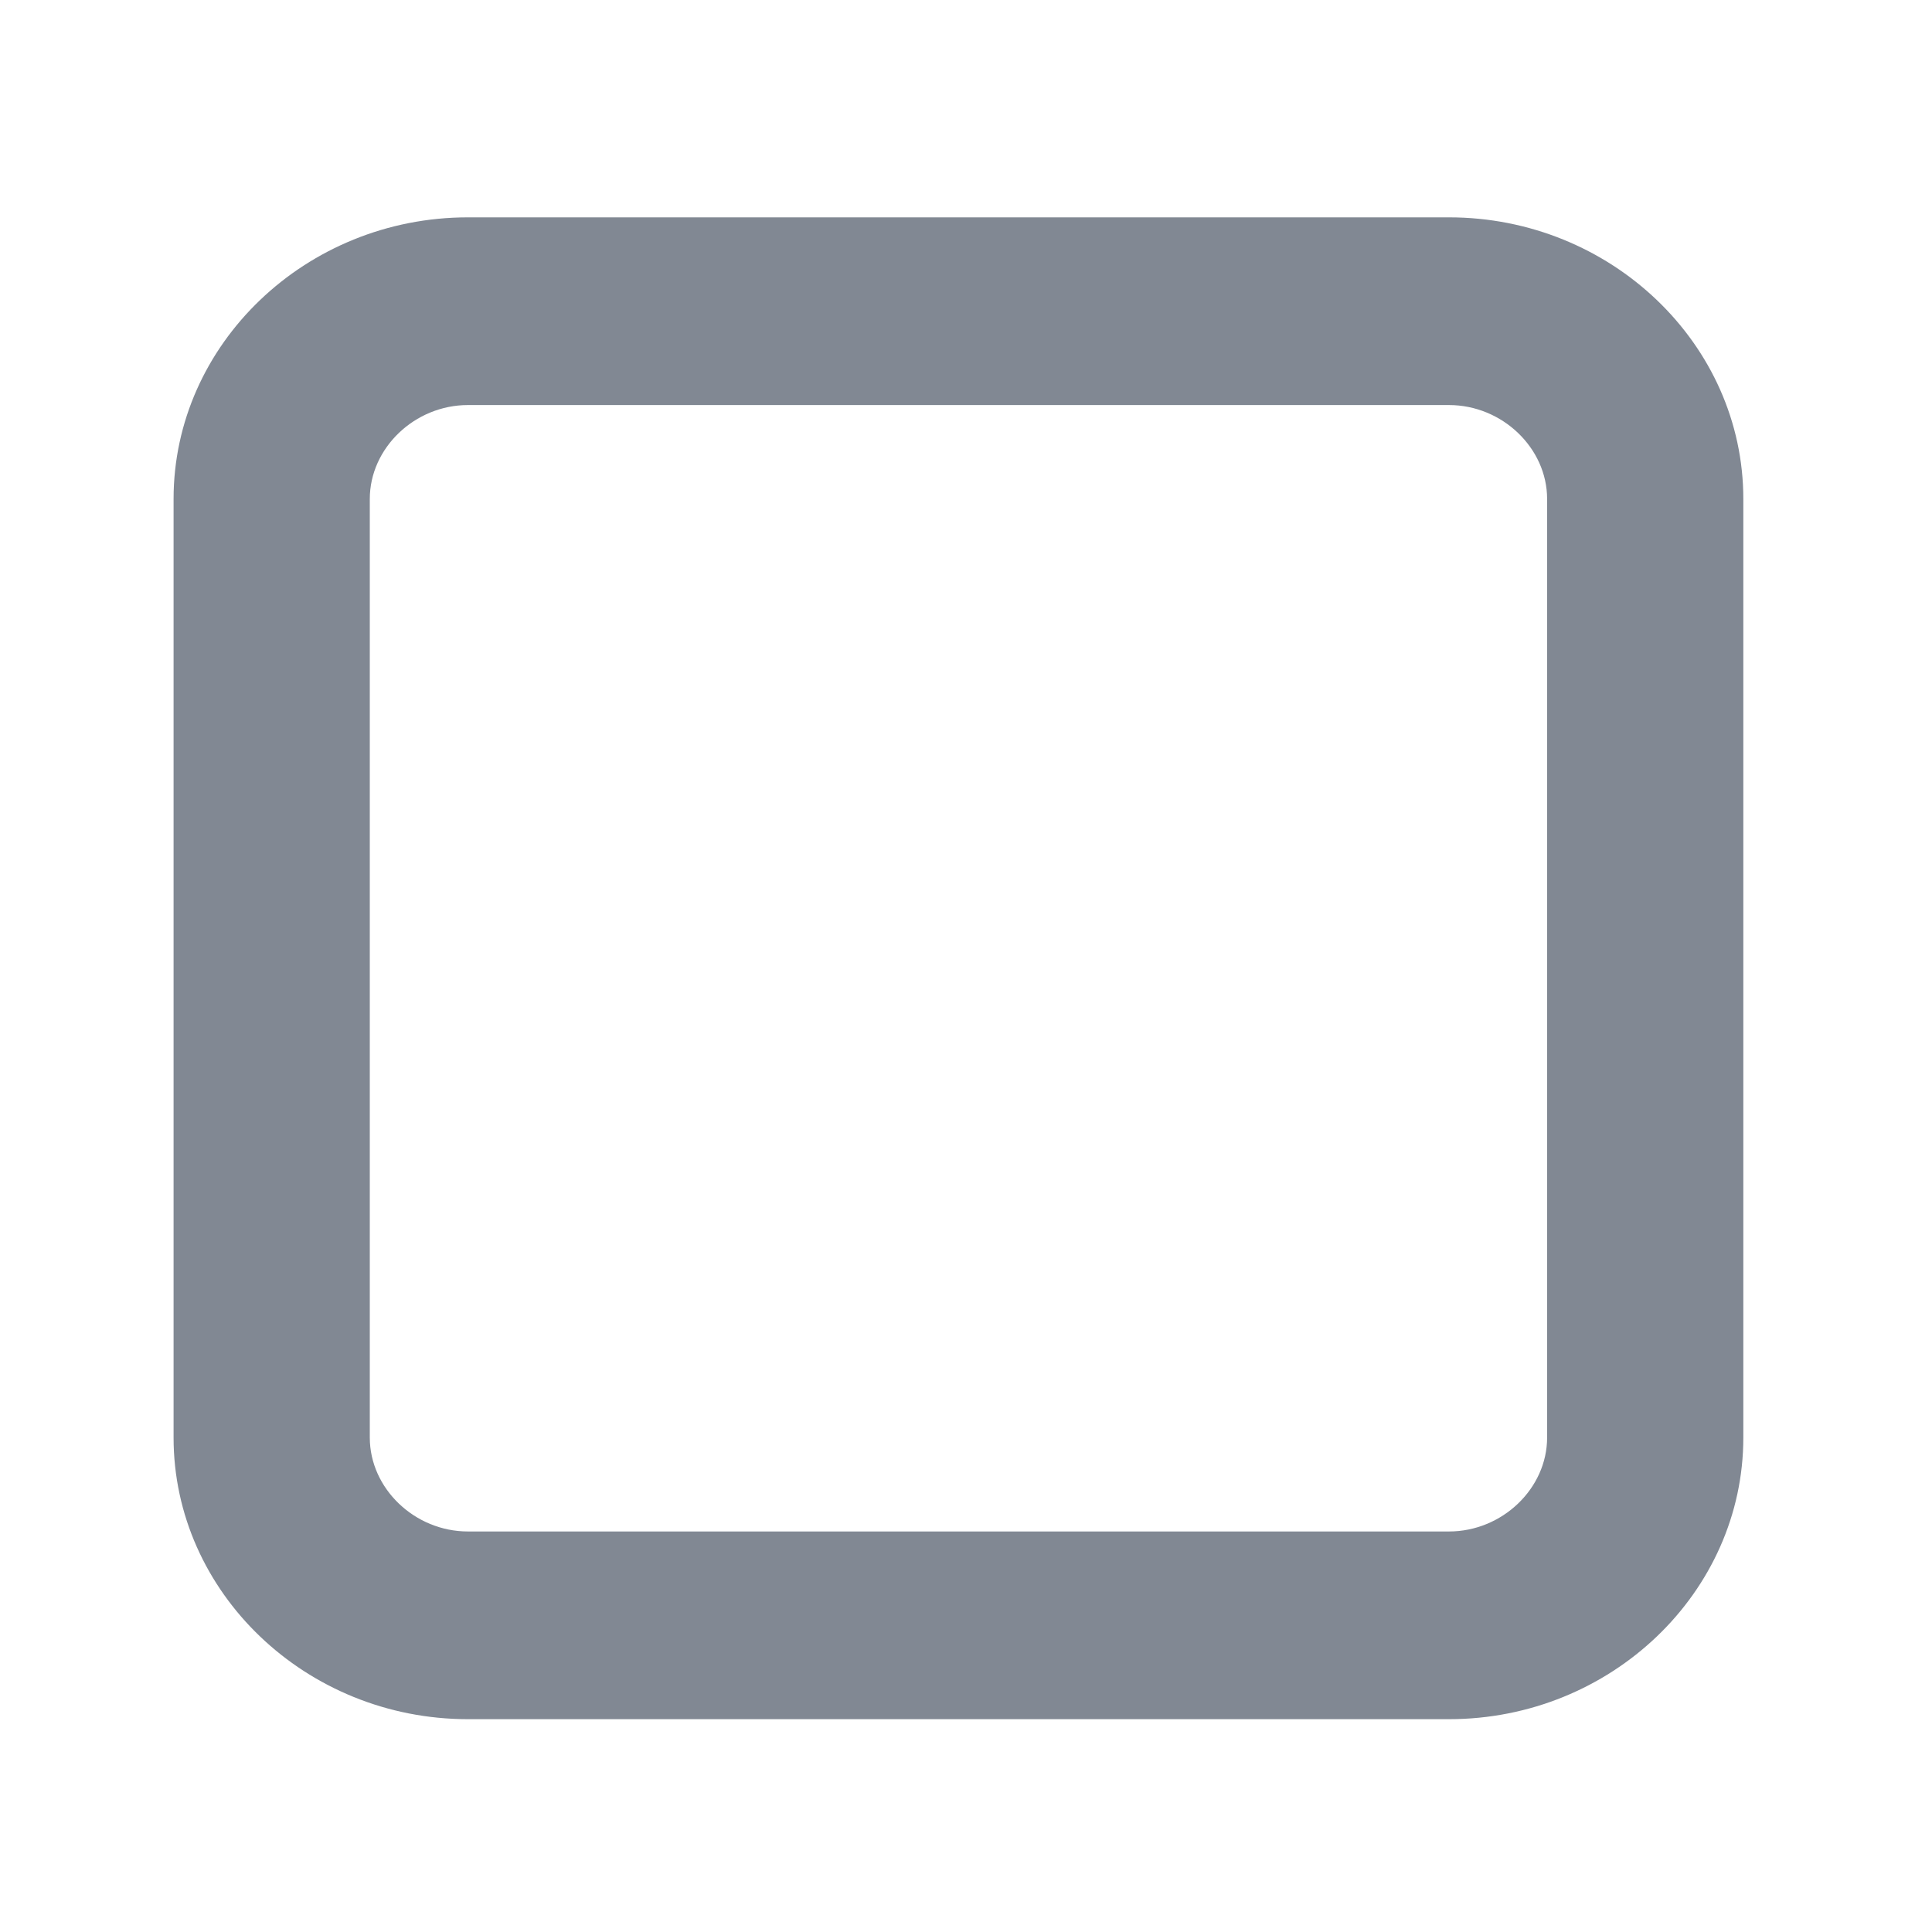 <svg xmlns="http://www.w3.org/2000/svg" xmlns:svg="http://www.w3.org/2000/svg" id="SVGRoot" width="32" height="32" version="1.1" viewBox="0 0 32 32"><g id="layer1" transform="translate(0,16)"><path id="path2-4" d="M 24,-12.4 H 7.75 c -2.681,0 -4.875,2.099 -4.875,4.664 V 7.811 C 2.875,10.376 5.069,12.475 7.75,12.475 H 24 c 2.681,0 4.875,-2.099 4.875,-4.664 V -7.736 C 28.875,-10.301 26.681,-12.4 24,-12.4 Z m 1.625,20.211 c 0,0.843 -0.744,1.555 -1.625,1.555 H 7.75 c -0.881,0 -1.625,-0.712 -1.625,-1.555 V -7.736 c 0,-0.843 0.744,-1.555 1.625,-1.555 H 24 c 0.881,0 1.625,0.712 1.625,1.555 z" style="fill:#818893;stroke-width:1.589;fill-opacity:1"/></g></svg>